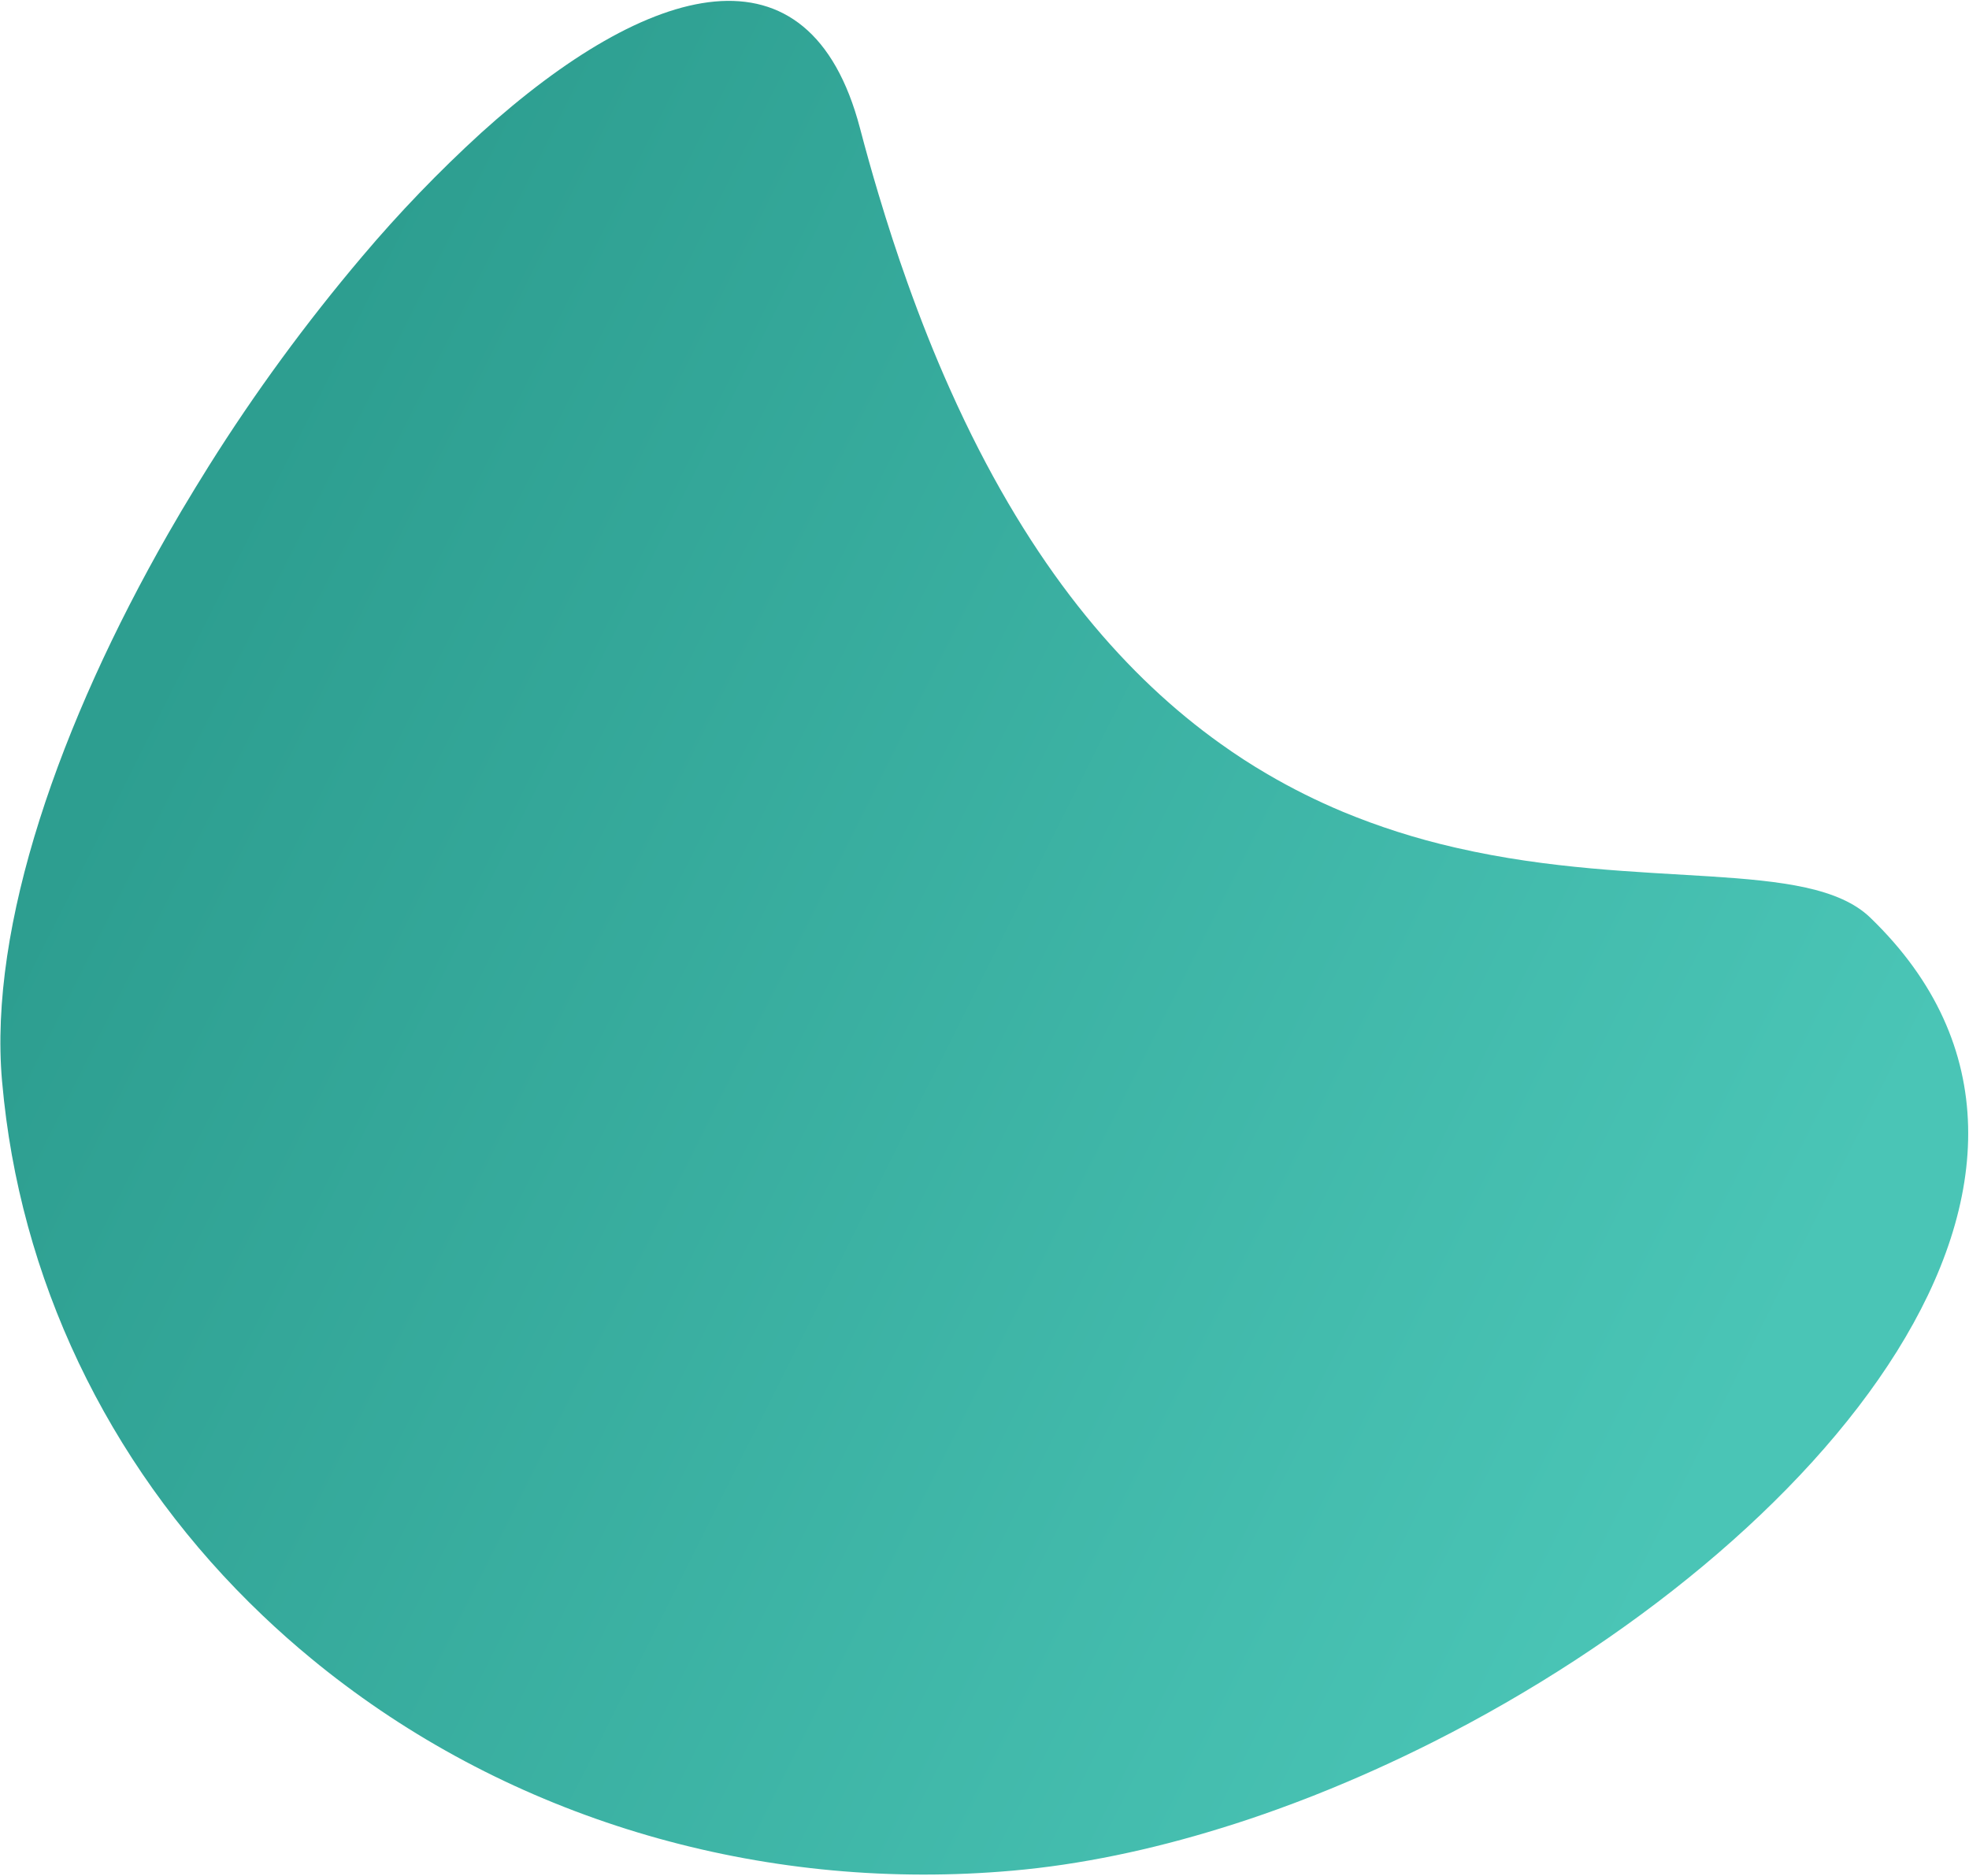 <svg width="1415" height="1348" viewBox="0 0 1415 1348" fill="none" xmlns="http://www.w3.org/2000/svg">
<path d="M727.55 1344.38C554.363 1359.73 382.36 1311.85 247.696 1210.81C239.529 1204.72 231.529 1198.43 223.695 1191.95C211.693 1182.08 200.088 1171.8 188.879 1161.12C83.836 1061.27 18.309 930.874 2.87 790.97C2.348 786.309 1.881 781.626 1.469 776.92C-8.312 665.122 43.4 518.906 120.85 383.545C127.257 372.346 133.843 361.226 140.607 350.186C143.735 345.028 146.915 339.889 150.148 334.77C183.097 282.294 219.922 231.998 260.352 184.253C286.738 153.001 315.257 123.364 345.728 95.531C466.803 -13.863 581.734 -45.71 617.978 91.976C622.261 108.279 626.695 124.076 631.283 139.369C637.904 161.523 644.813 182.675 652.008 202.825C661.675 229.969 671.806 255.38 682.4 279.057C685.953 287.023 689.546 294.795 693.179 302.375C746.943 414.427 810.619 487.002 876.965 534.389C888.197 542.429 899.494 549.758 910.855 556.377C928.154 566.512 946.193 575.514 964.846 583.321C990.755 594.08 1017.66 602.668 1045.25 608.983L1046.76 609.33C1180.32 639.968 1299.67 616.65 1344.04 659.46C1533.74 842.453 1309.84 1110.53 1030.49 1251.6C1016.41 1258.71 1002.22 1265.48 987.907 1271.91C981.515 1274.8 975.103 1277.6 968.671 1280.33C951.914 1287.48 935.067 1294.11 918.13 1300.22C911.672 1302.56 905.212 1304.82 898.751 1306.99C891.778 1309.33 884.817 1311.59 877.845 1313.72C826.815 1329.54 776.052 1340.14 727.55 1344.38Z" fill="url(#paint0_linear_15_6)"/>
<defs>
<linearGradient id="paint0_linear_15_6" x1="1333.14" y1="855.603" x2="207.924" y2="291.762" gradientUnits="userSpaceOnUse">
<stop stop-color="#4AC5B6"/>
<stop offset="1" stop-color="#2D9E90"/>
</linearGradient>
</defs>
</svg>
